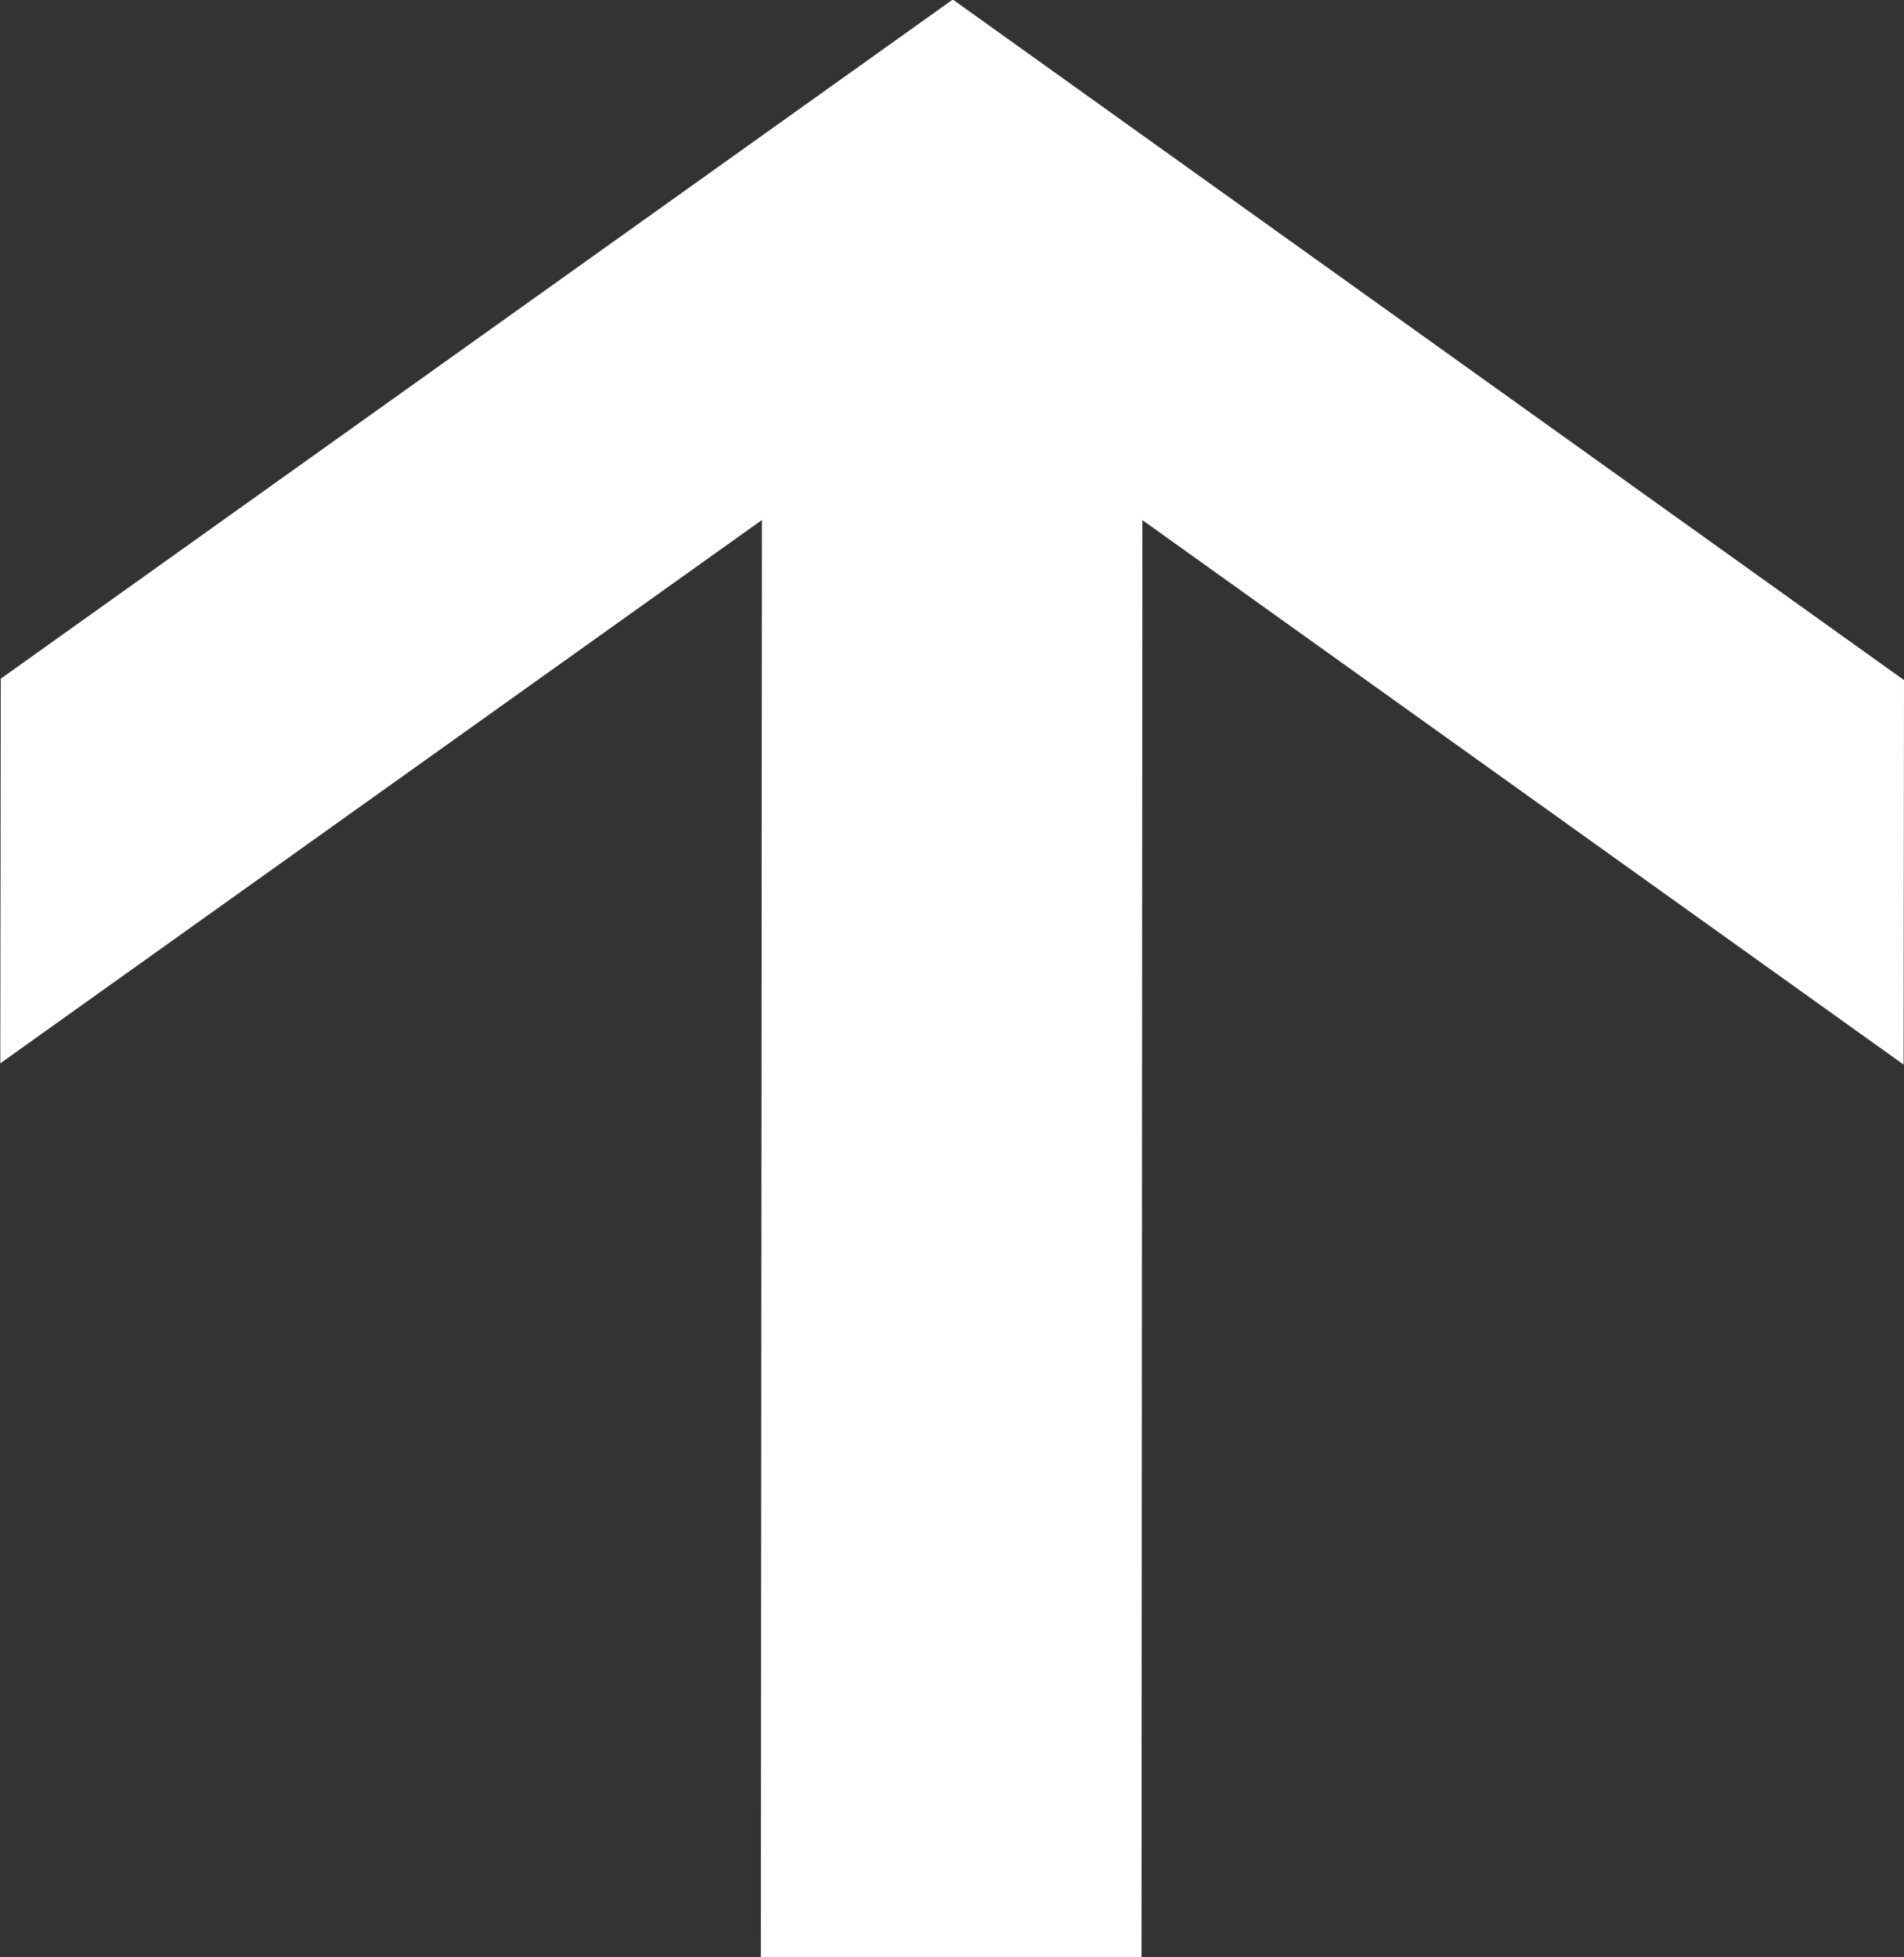 <svg xmlns="http://www.w3.org/2000/svg" width="36" height="37" viewBox="0 0 36 37">
  <rect x="0" y="0" width="36" height="37" fill="#333333" stroke="none"/>
<defs>
    <style>
      .cls-1 {
        fill: #fff;
        fill-rule: evenodd;
      }
    </style>
  </defs>
  <path id="Forme_1" data-name="Forme 1" class="cls-1" d="M34.583,49.012L34.6,21.832,48.992,32.124,49,24.856,31.015,11.991l-18,12.838L13.006,32.1l14.4-10.27-0.021,27.18Z" transform="translate(-13 -12)"/>
</svg>
